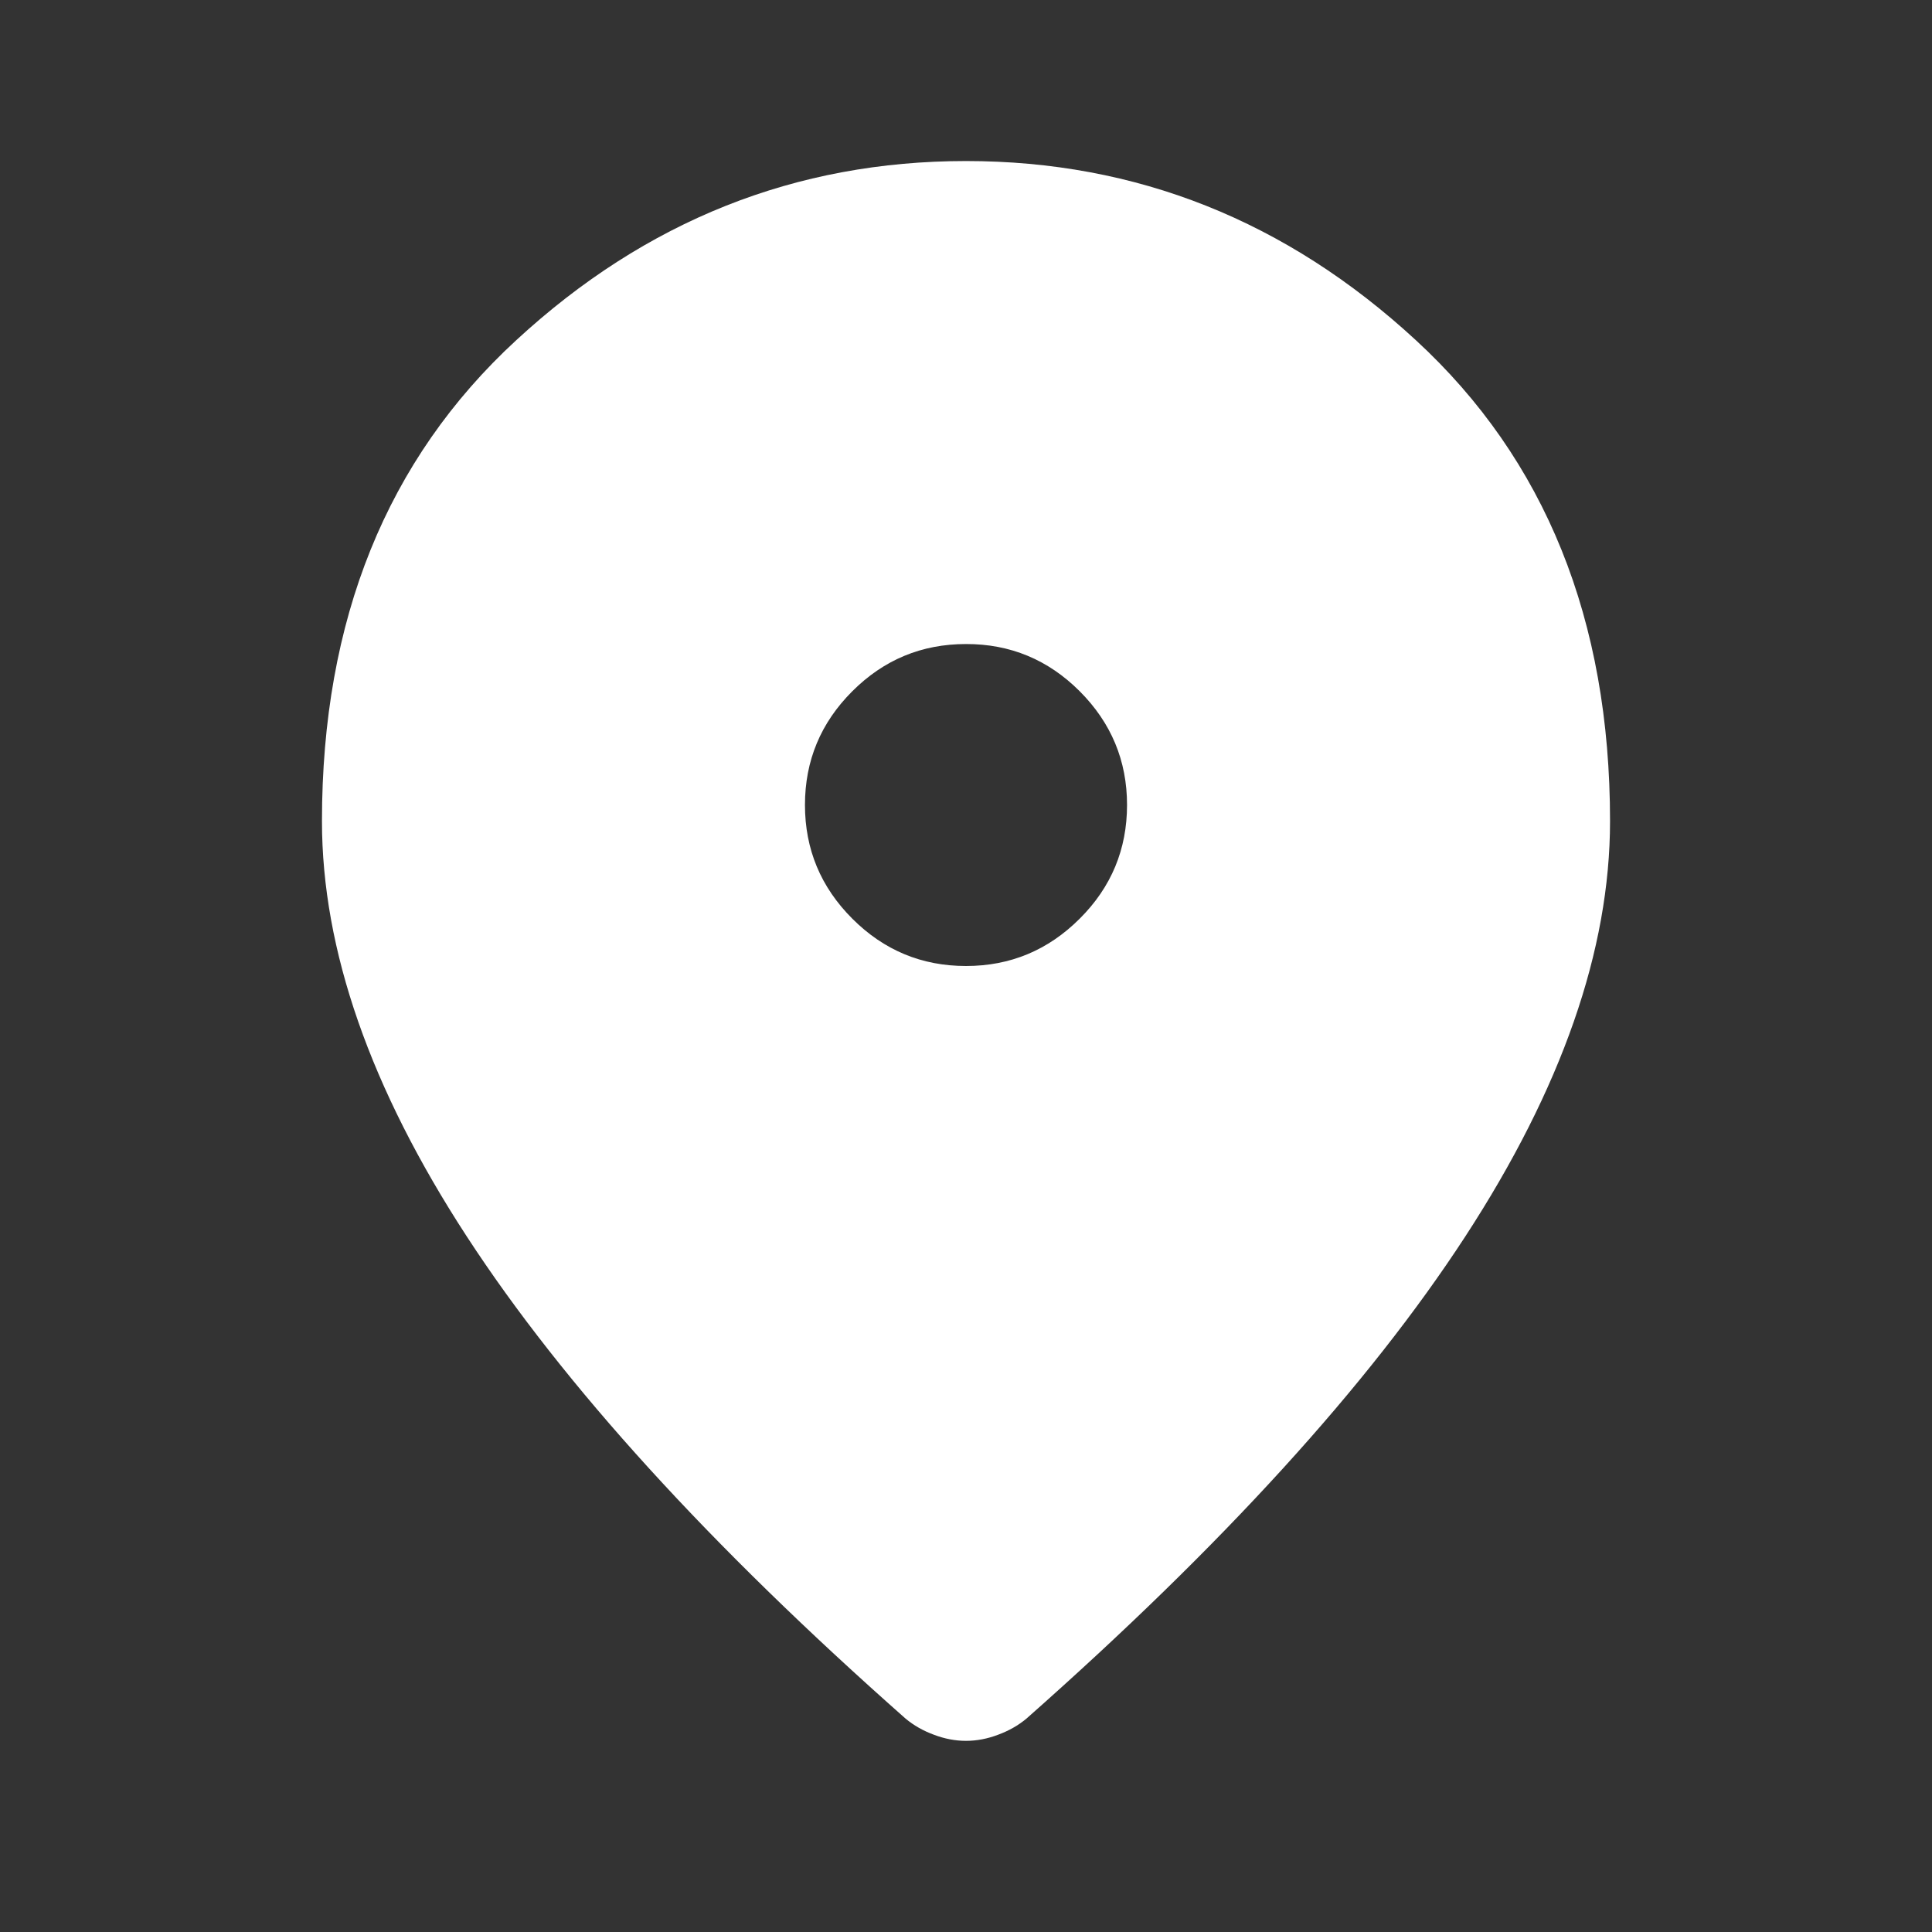 <svg xmlns="http://www.w3.org/2000/svg" width="17" height="17" viewBox="0 0 17 17" fill="none">
  <rect x="0" y="0" width="17" height="17" fill="#333333" stroke="none"/>
  <path d="M8.5 8.5C8.89 8.5 9.223 8.361 9.501 8.083C9.779 7.806 9.917 7.472 9.917 7.083C9.917 6.694 9.778 6.36 9.5 6.082C9.223 5.805 8.889 5.666 8.5 5.667C8.11 5.667 7.777 5.805 7.499 6.083C7.221 6.361 7.083 6.694 7.083 7.083C7.083 7.473 7.222 7.806 7.5 8.084C7.778 8.362 8.111 8.5 8.5 8.5ZM8.5 15.318C8.406 15.318 8.311 15.3 8.217 15.264C8.122 15.229 8.04 15.182 7.969 15.123C6.245 13.6 4.958 12.186 4.108 10.881C3.258 9.577 2.833 8.358 2.833 7.225C2.833 5.454 3.403 4.043 4.543 2.993C5.682 1.942 7.001 1.417 8.5 1.417C9.999 1.417 11.319 1.942 12.458 2.993C13.598 4.043 14.167 5.454 14.167 7.225C14.167 8.358 13.742 9.577 12.892 10.882C12.042 12.187 10.755 13.6 9.031 15.123C8.96 15.182 8.878 15.229 8.783 15.264C8.689 15.3 8.594 15.318 8.5 15.318Z" fill="white"/>
</svg>